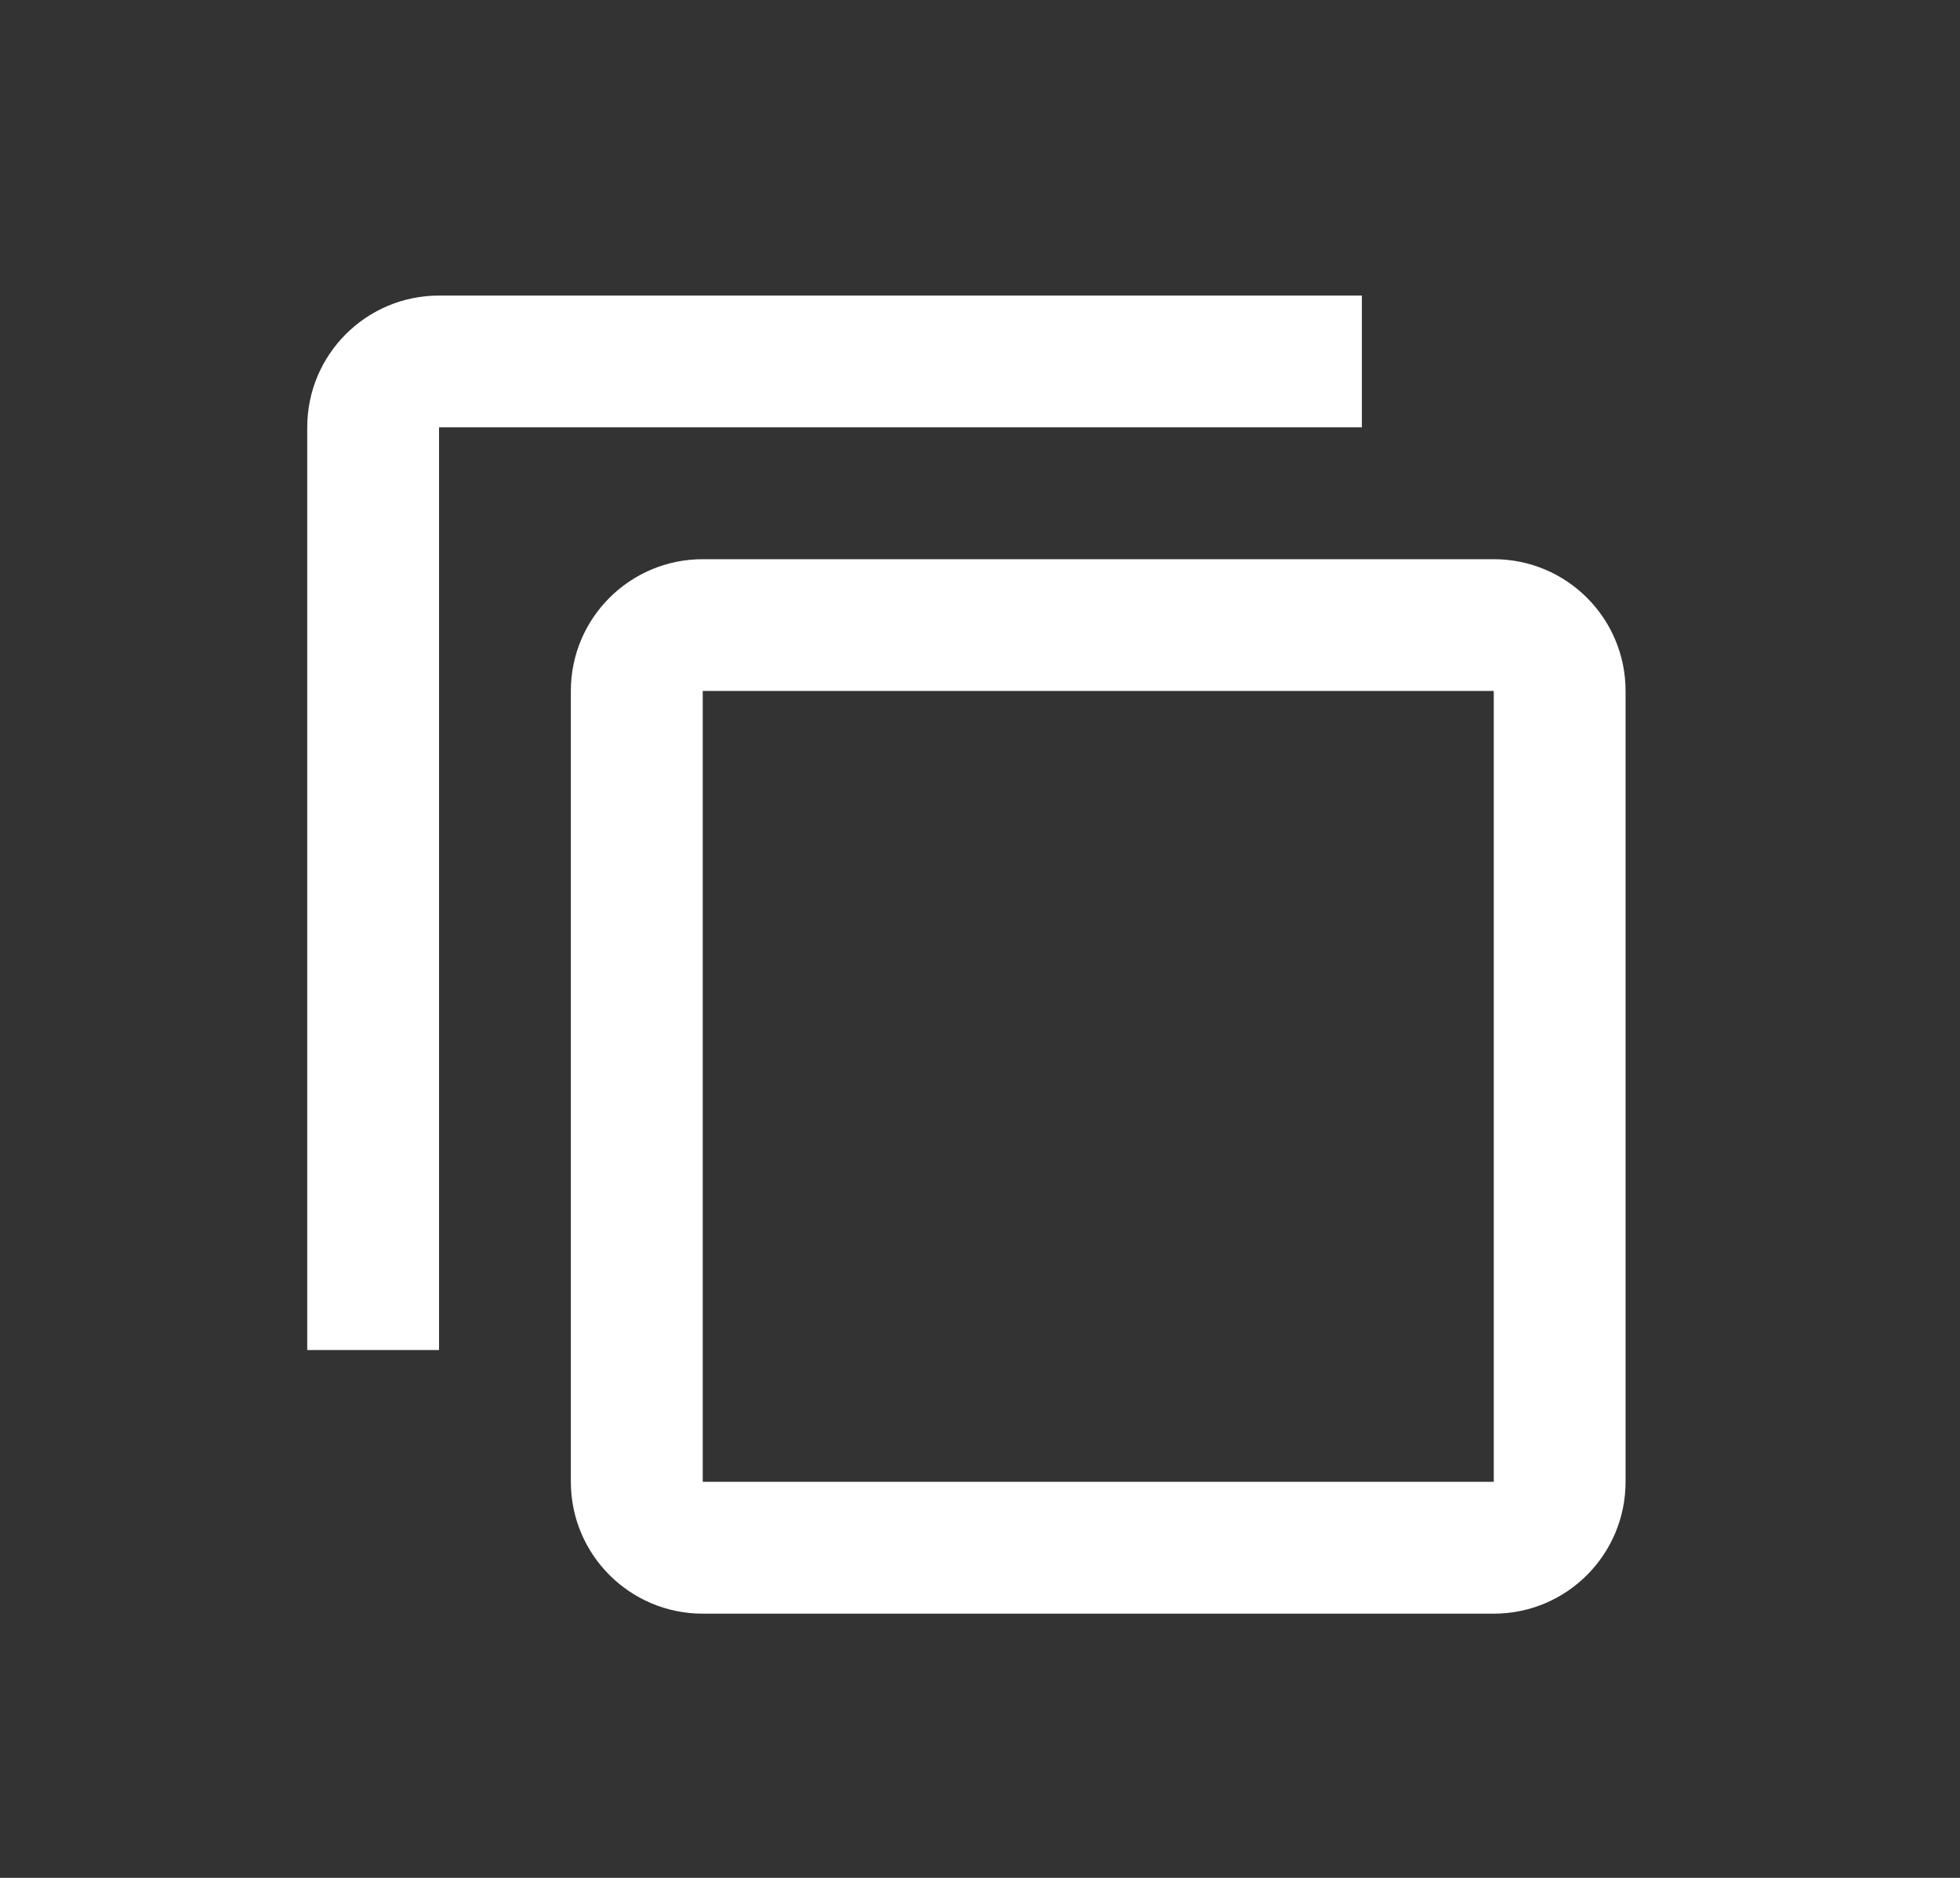 <svg
        width="24"
        height="23"
        viewBox="0 0 24 23"
        fill="none"
        xmlns="http://www.w3.org/2000/svg"
>
    <rect x="0" y="0" width="24" height="23" fill="#333333" stroke="none"/>
    <path
            d="M5.376 3.62C4.484 3.62 3.762 4.343 3.762 5.234V16.535H5.376V5.234H16.676V3.62H5.376ZM8.605 6.849C7.713 6.849 6.99 7.571 6.99 8.463V18.149C6.99 19.041 7.713 19.764 8.605 19.764H18.291C19.183 19.764 19.905 19.041 19.905 18.149V8.463C19.905 7.571 19.183 6.849 18.291 6.849H8.605ZM8.605 8.463H18.291V18.149H8.605V8.463Z" fill="#ffffff"/>
</svg>
